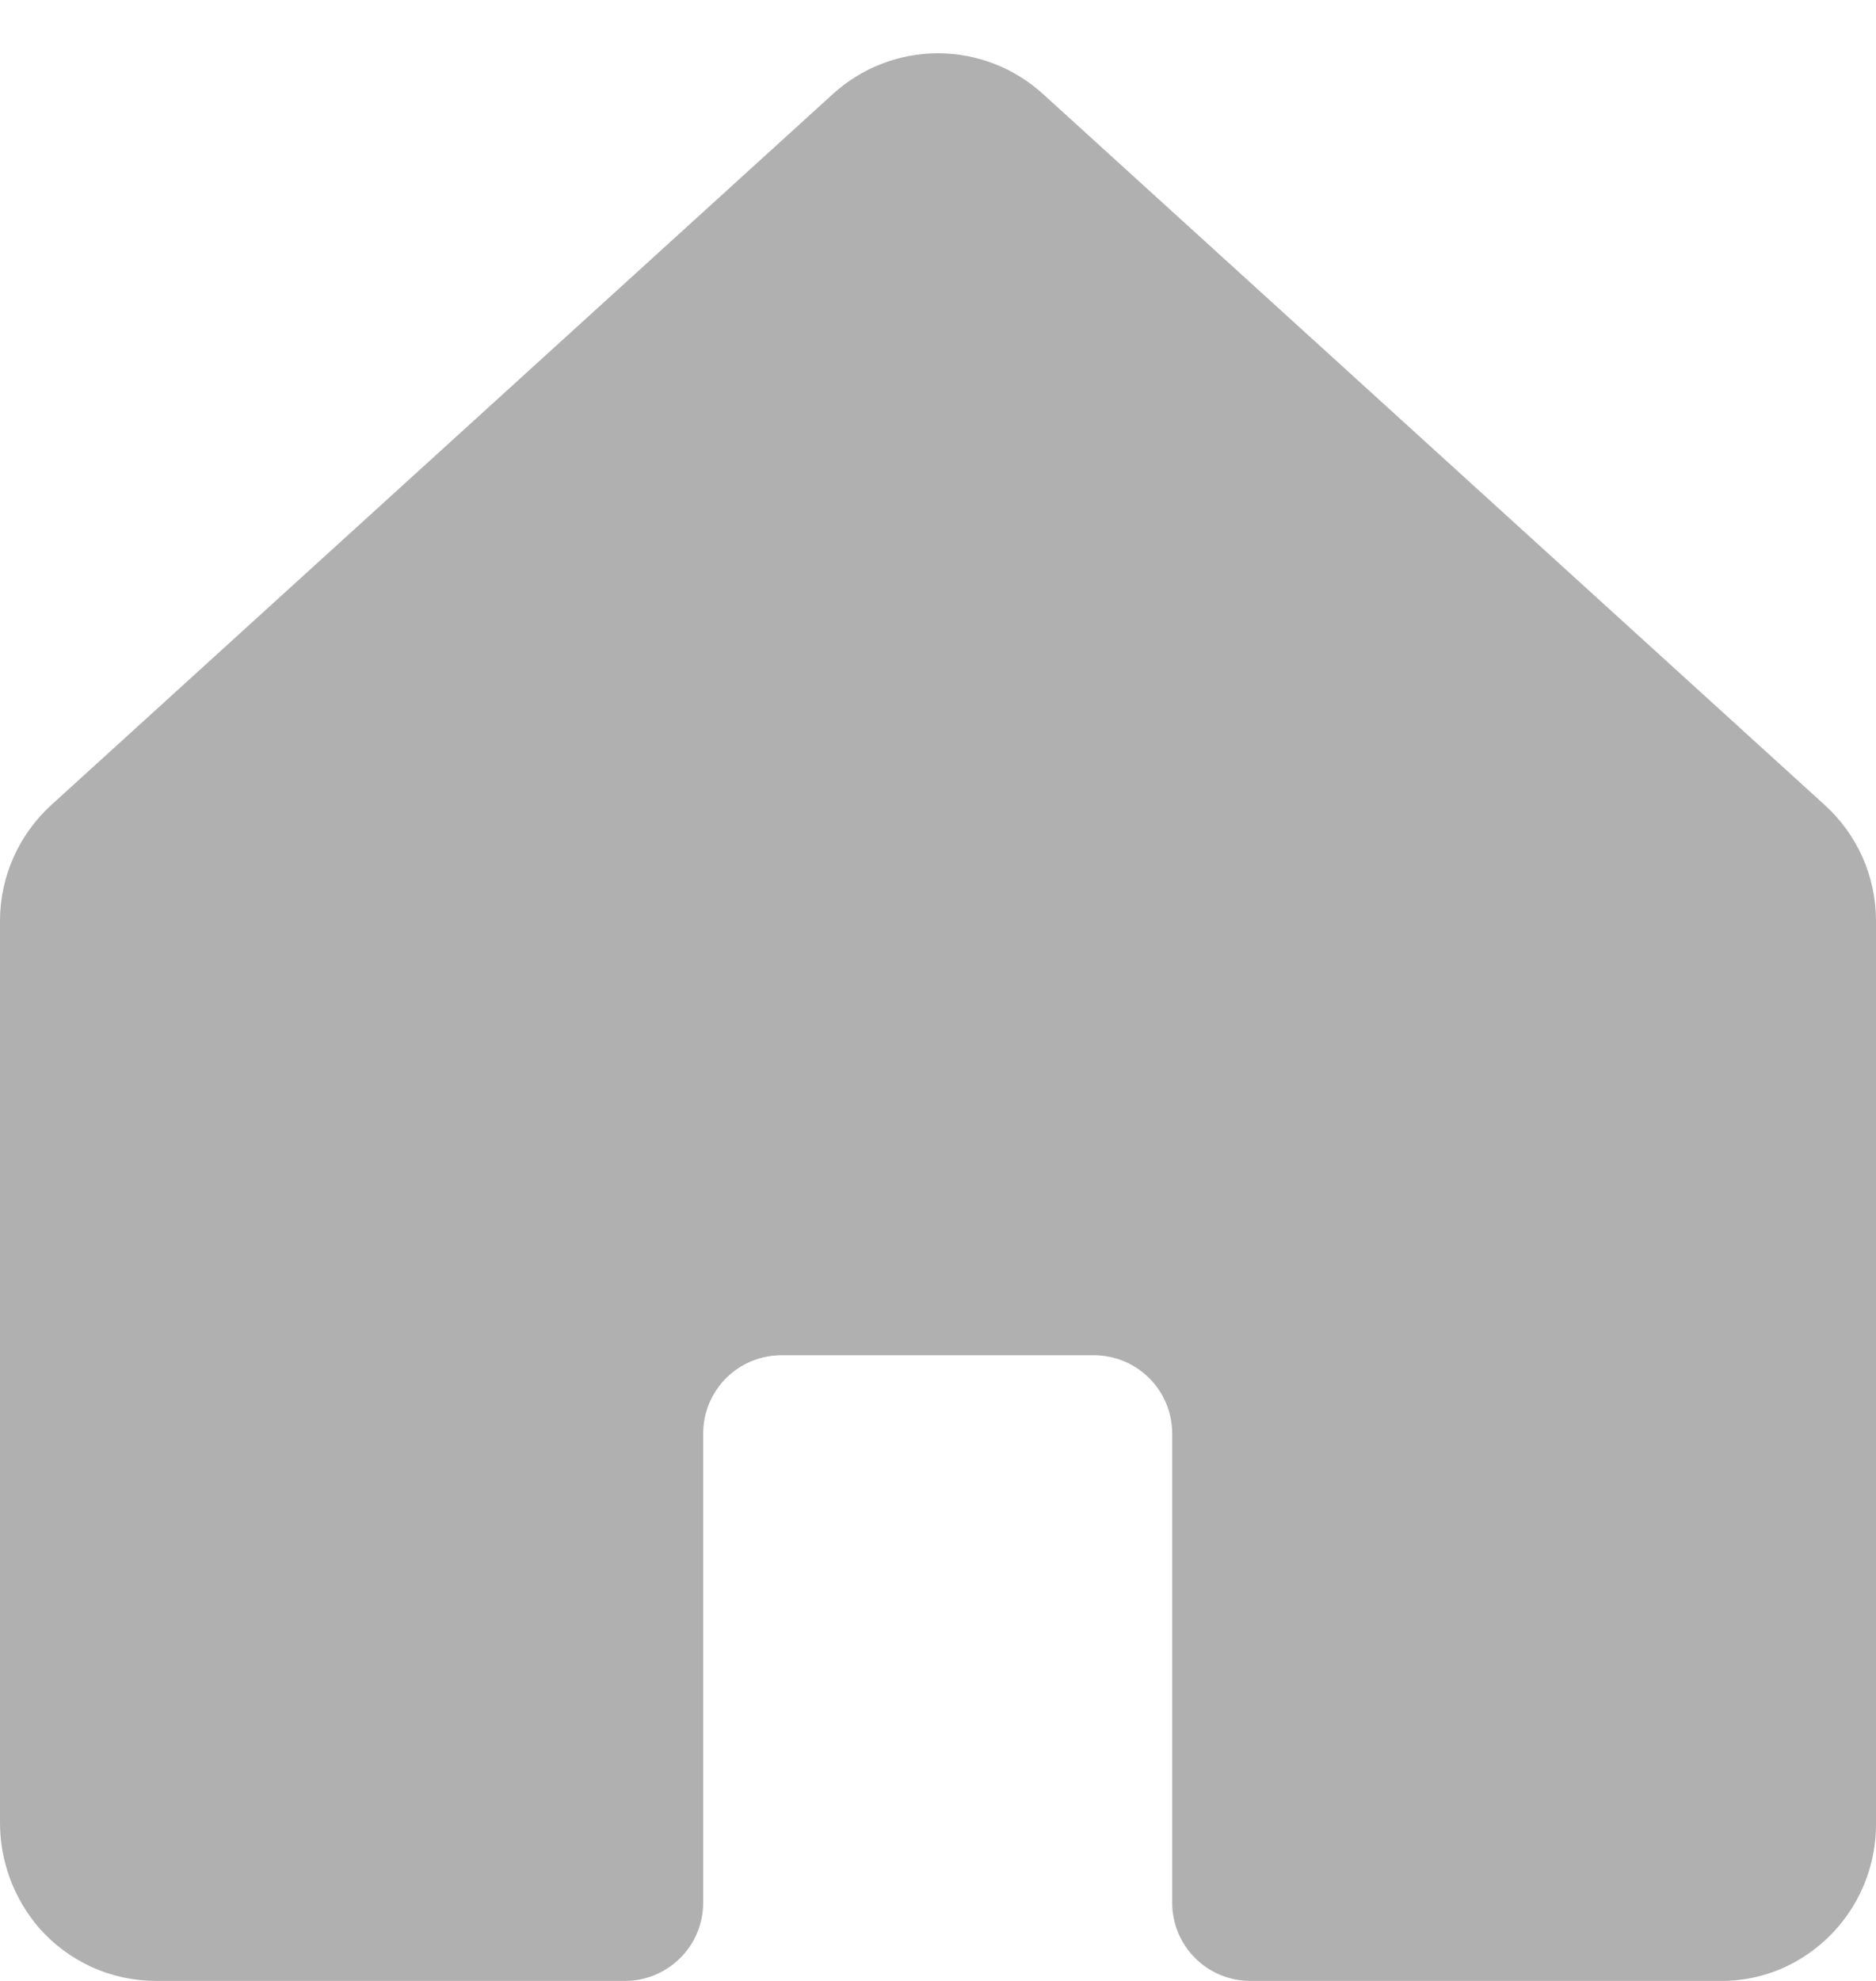 <svg width="36" height="38" viewBox="0 0 18 19" fill="none" xmlns="http://www.w3.org/2000/svg">
<path d="M17.509 7.722L10.009 0.903C9.733 0.651 9.373 0.511 8.999 0.511C8.626 0.511 8.266 0.651 7.99 0.903L0.491 7.722C0.337 7.863 0.213 8.034 0.129 8.225C0.044 8.416 0 8.623 0 8.832V17.466C-0.004 17.843 0.13 18.208 0.376 18.493C0.517 18.653 0.69 18.781 0.883 18.868C1.077 18.956 1.288 19 1.5 19H5.997C6.196 19 6.386 18.921 6.527 18.78C6.668 18.64 6.747 18.449 6.747 18.25V13.749C6.747 13.55 6.826 13.36 6.966 13.219C7.107 13.078 7.298 12.999 7.497 12.999H10.497C10.696 12.999 10.886 13.078 11.027 13.219C11.168 13.36 11.247 13.55 11.247 13.749V18.25C11.247 18.449 11.326 18.64 11.466 18.78C11.607 18.921 11.798 19 11.997 19H16.502C16.749 19.003 16.992 18.943 17.209 18.826C17.448 18.697 17.648 18.505 17.787 18.272C17.926 18.038 18 17.772 18 17.5V8.832C18 8.623 17.956 8.416 17.872 8.225C17.787 8.034 17.664 7.863 17.509 7.722Z" fill="#B0B0B0"/>
</svg>
